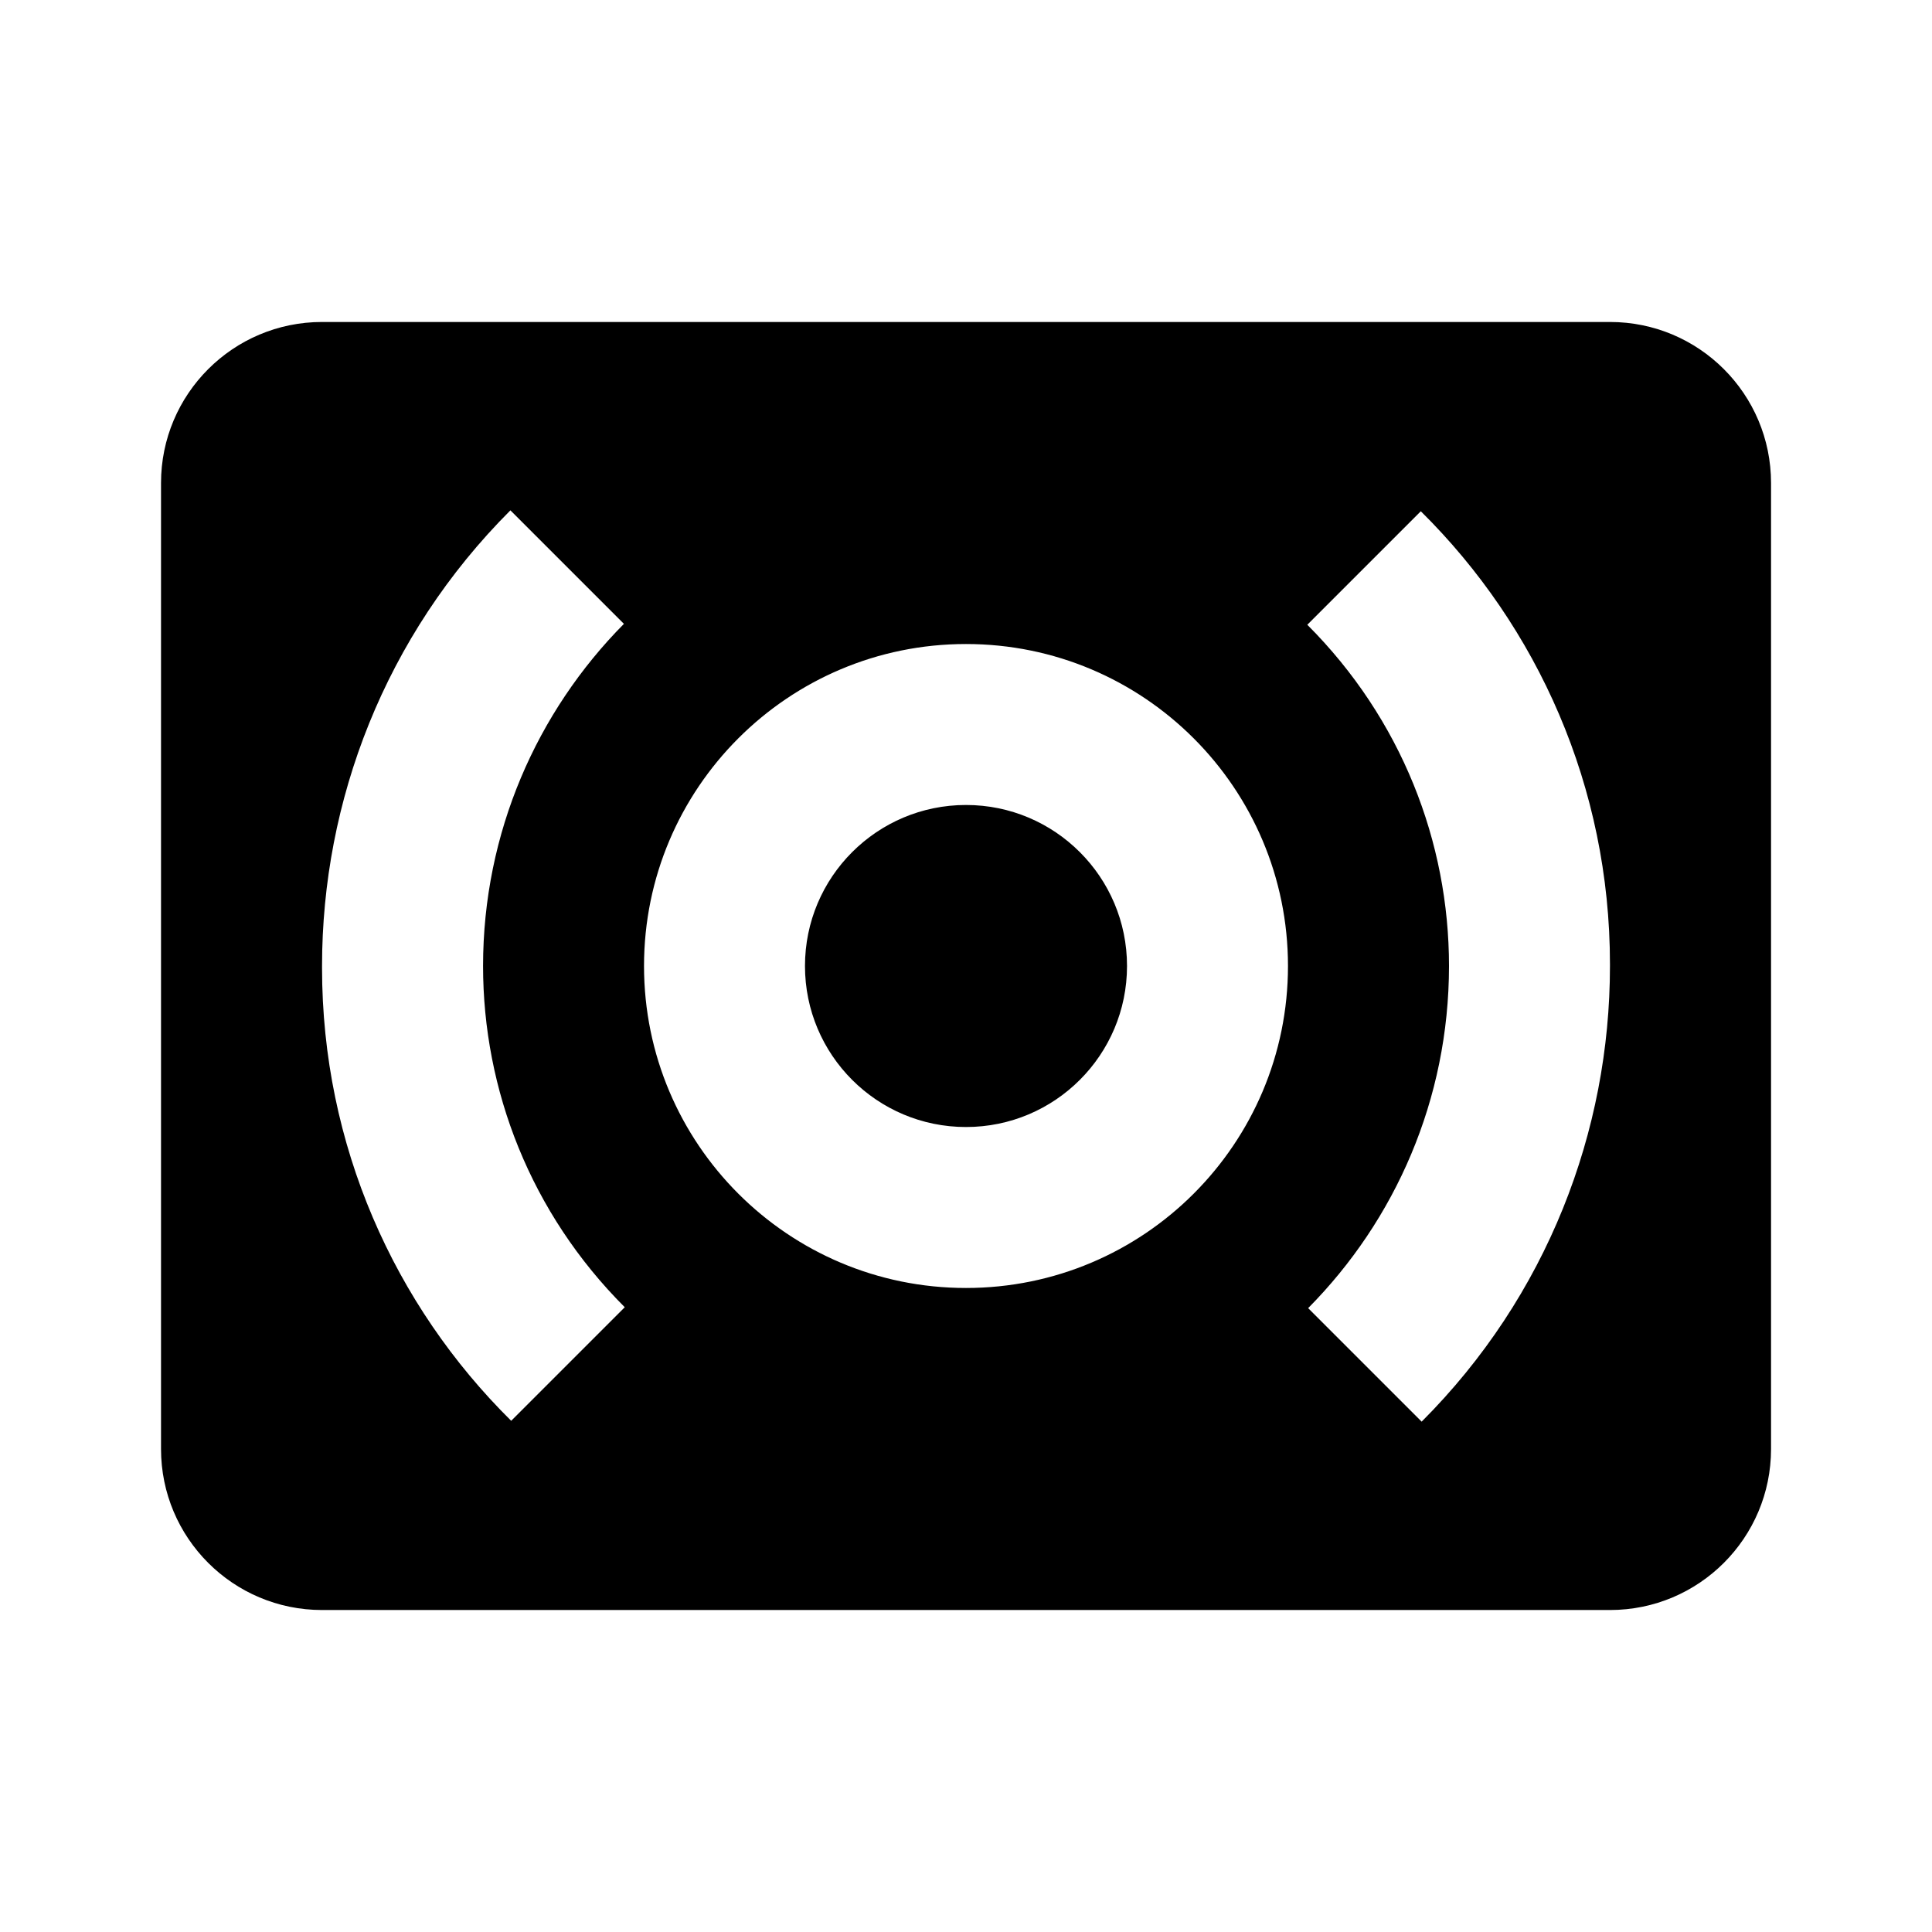 <!-- Generated by IcoMoon.io -->
<svg version="1.1" xmlns="http://www.w3.org/2000/svg" width="32" height="32" viewBox="0 0 32 32">
<title>surround-sound</title>
<path d="M26.667 5.333h-21.333c-1.473 0-2.667 1.194-2.667 2.667v0 16c0 1.473 1.194 2.667 2.667 2.667h21.333c1.473 0 2.667-1.194 2.667-2.667v0-16c0-1.473-1.194-2.667-2.667-2.667v0M10.347 21.653l-1.88 1.88c-1.935-1.913-3.133-4.567-3.133-7.501 0-0.011 0-0.023 0-0.034v0.002c0-2.733 1.040-5.467 3.12-7.547l1.88 1.88c-1.441 1.455-2.332 3.457-2.333 5.666v0c0 2.053 0.787 4.093 2.347 5.653M16 21.333c-2.946 0-5.333-2.388-5.333-5.333v0c0-2.946 2.388-5.333 5.333-5.333v0c2.946 0 5.333 2.388 5.333 5.333v0c0 2.946-2.388 5.333-5.333 5.333v0M23.547 23.547l-1.88-1.88c1.441-1.455 2.332-3.456 2.333-5.666v-0c0-2.053-0.787-4.093-2.347-5.653l1.88-1.88c1.935 1.913 3.133 4.567 3.133 7.501 0 0.011-0 0.023-0 0.034v-0.002c0 2.733-1.040 5.467-3.12 7.547M16 13.333c-1.473 0-2.667 1.194-2.667 2.667v0c0 1.473 1.194 2.667 2.667 2.667v0c1.473 0 2.667-1.194 2.667-2.667v0c0-1.473-1.194-2.667-2.667-2.667v0z"></path>
</svg>
